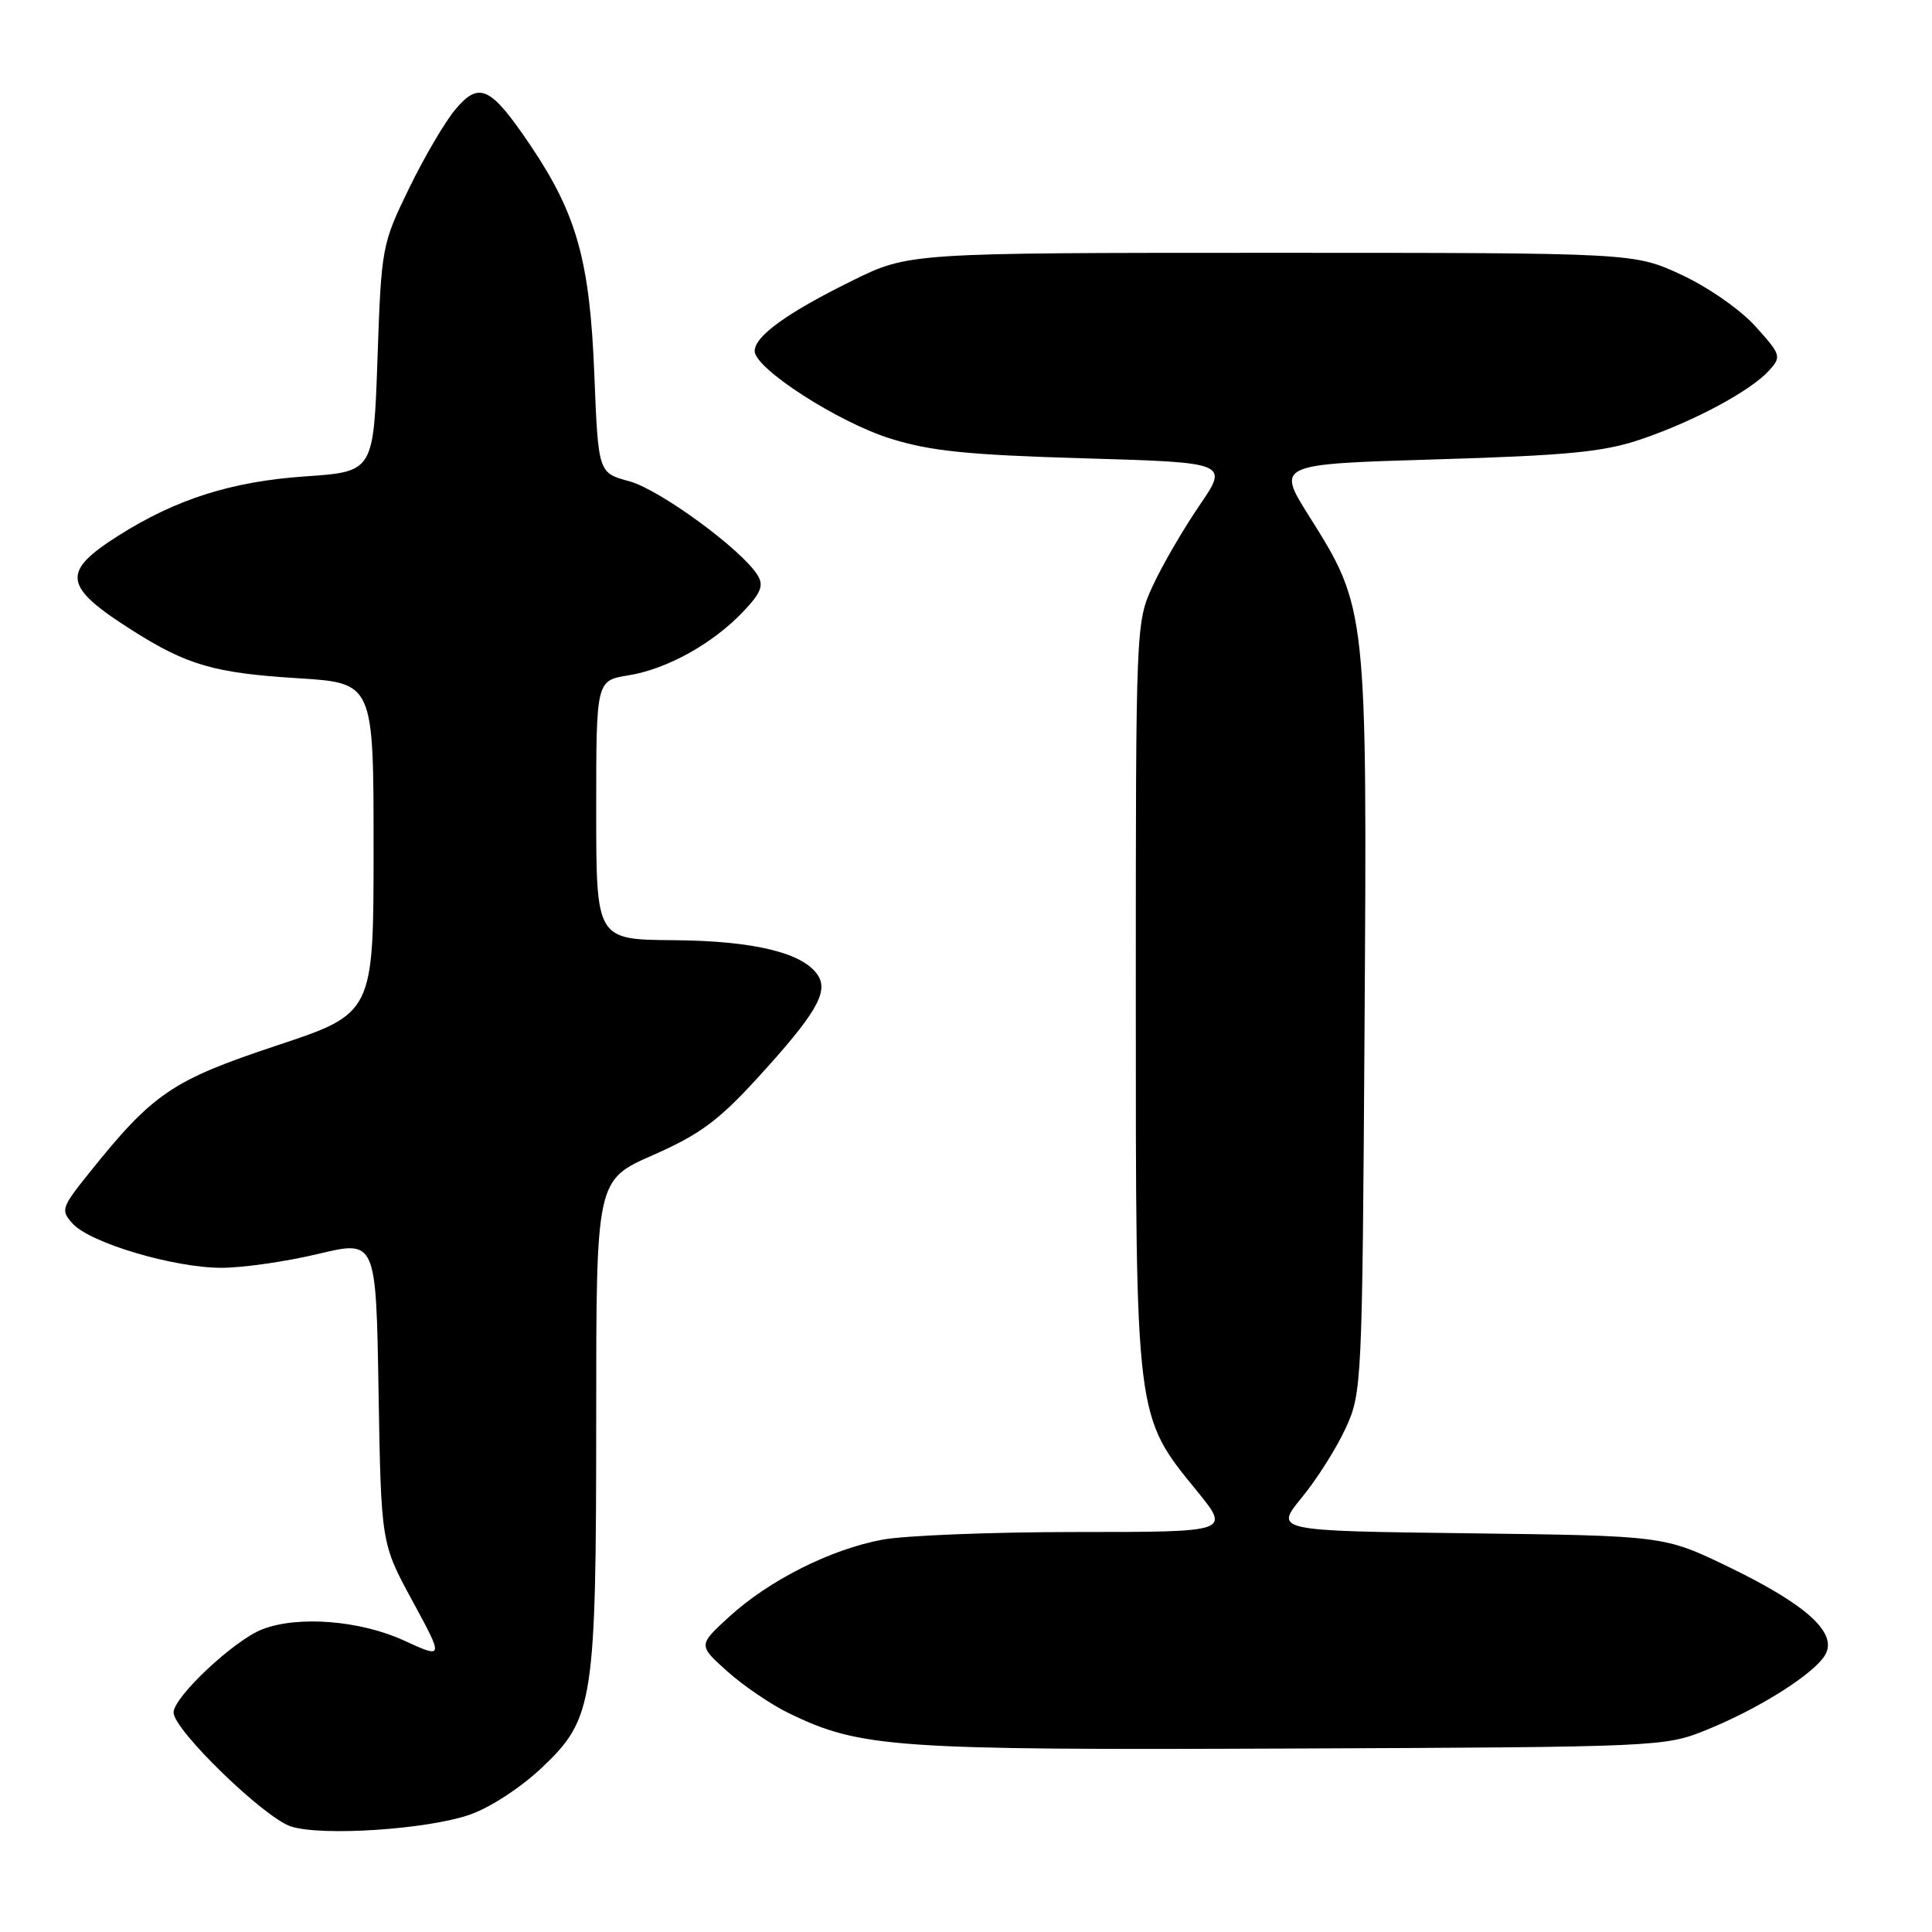 <?xml version="1.0" encoding="UTF-8" standalone="no"?>
<!DOCTYPE svg PUBLIC "-//W3C//DTD SVG 1.1//EN" "http://www.w3.org/Graphics/SVG/1.1/DTD/svg11.dtd" >
<svg xmlns="http://www.w3.org/2000/svg" xmlns:xlink="http://www.w3.org/1999/xlink" version="1.1" viewBox="0 0 256 256">
 <g >
 <path fill="currentColor"
d=" M 62.23 240.46 C 64.95 239.52 69.04 236.85 71.87 234.16 C 78.66 227.71 79.00 225.52 79.00 187.63 C 79.00 156.36 79.00 156.36 86.54 153.05 C 92.72 150.33 95.22 148.48 100.40 142.81 C 108.07 134.41 109.79 131.48 108.40 129.27 C 106.51 126.27 99.94 124.66 89.25 124.58 C 79.00 124.50 79.00 124.50 79.00 107.34 C 79.00 90.18 79.00 90.18 83.25 89.49 C 88.36 88.67 94.43 85.31 98.47 81.05 C 100.84 78.56 101.23 77.58 100.38 76.21 C 98.28 72.81 87.41 64.86 83.39 63.77 C 79.27 62.66 79.27 62.66 78.75 49.58 C 78.16 34.59 76.43 28.39 70.33 19.33 C 65.02 11.45 63.52 10.72 60.34 14.50 C 58.95 16.15 56.18 20.88 54.18 25.00 C 50.60 32.37 50.53 32.76 50.02 47.50 C 49.50 62.50 49.50 62.50 40.50 63.12 C 30.71 63.79 23.35 66.12 15.67 70.99 C 8.07 75.81 8.35 77.70 17.50 83.51 C 24.81 88.14 28.37 89.18 39.50 89.87 C 49.50 90.50 49.50 90.50 49.50 112.39 C 49.50 134.28 49.50 134.28 36.63 138.55 C 22.80 143.15 20.29 144.85 11.85 155.38 C 8.12 160.03 8.01 160.36 9.63 162.14 C 11.95 164.70 23.07 168.00 29.36 167.99 C 32.18 167.99 37.95 167.16 42.16 166.15 C 49.83 164.32 49.83 164.32 50.16 184.41 C 50.50 204.50 50.50 204.50 54.66 212.15 C 58.81 219.80 58.81 219.80 53.49 217.36 C 47.69 214.71 39.48 214.06 34.76 215.89 C 31.04 217.32 23.00 224.86 23.00 226.91 C 23.00 229.22 35.01 240.87 38.56 242.02 C 42.66 243.33 56.55 242.42 62.23 240.46 Z  M 226.05 229.25 C 233.18 226.37 240.57 221.68 241.90 219.18 C 243.44 216.30 239.28 212.57 229.00 207.60 C 220.50 203.50 220.50 203.50 194.69 203.17 C 168.88 202.85 168.88 202.85 172.48 198.45 C 174.47 196.04 177.08 191.91 178.29 189.28 C 180.46 184.59 180.51 183.57 180.81 136.00 C 181.16 80.87 181.12 80.54 173.50 68.45 C 169.12 61.50 169.12 61.50 190.31 60.87 C 207.89 60.34 212.52 59.89 217.50 58.19 C 224.54 55.79 231.97 51.79 234.42 49.09 C 236.08 47.25 236.00 47.01 232.59 43.23 C 230.59 41.01 226.28 38.02 222.76 36.39 C 216.50 33.50 216.50 33.50 168.45 33.50 C 120.40 33.50 120.40 33.50 112.87 37.22 C 104.24 41.48 100.00 44.55 100.00 46.52 C 100.00 48.82 110.98 55.91 117.94 58.10 C 123.24 59.77 128.18 60.28 143.66 60.73 C 162.82 61.29 162.82 61.29 158.91 67.01 C 156.76 70.16 153.99 74.93 152.75 77.62 C 150.51 82.47 150.50 82.77 150.50 132.00 C 150.50 188.23 150.41 187.52 158.63 197.60 C 163.02 203.00 163.02 203.00 142.65 203.00 C 131.44 203.00 119.85 203.46 116.89 204.02 C 110.02 205.31 101.89 209.41 96.62 214.23 C 92.50 218.00 92.50 218.00 96.39 221.48 C 98.54 223.40 102.21 225.89 104.55 227.02 C 114.00 231.60 118.39 231.91 171.00 231.69 C 219.73 231.49 220.59 231.46 226.05 229.25 Z "/>
</g>
</svg>